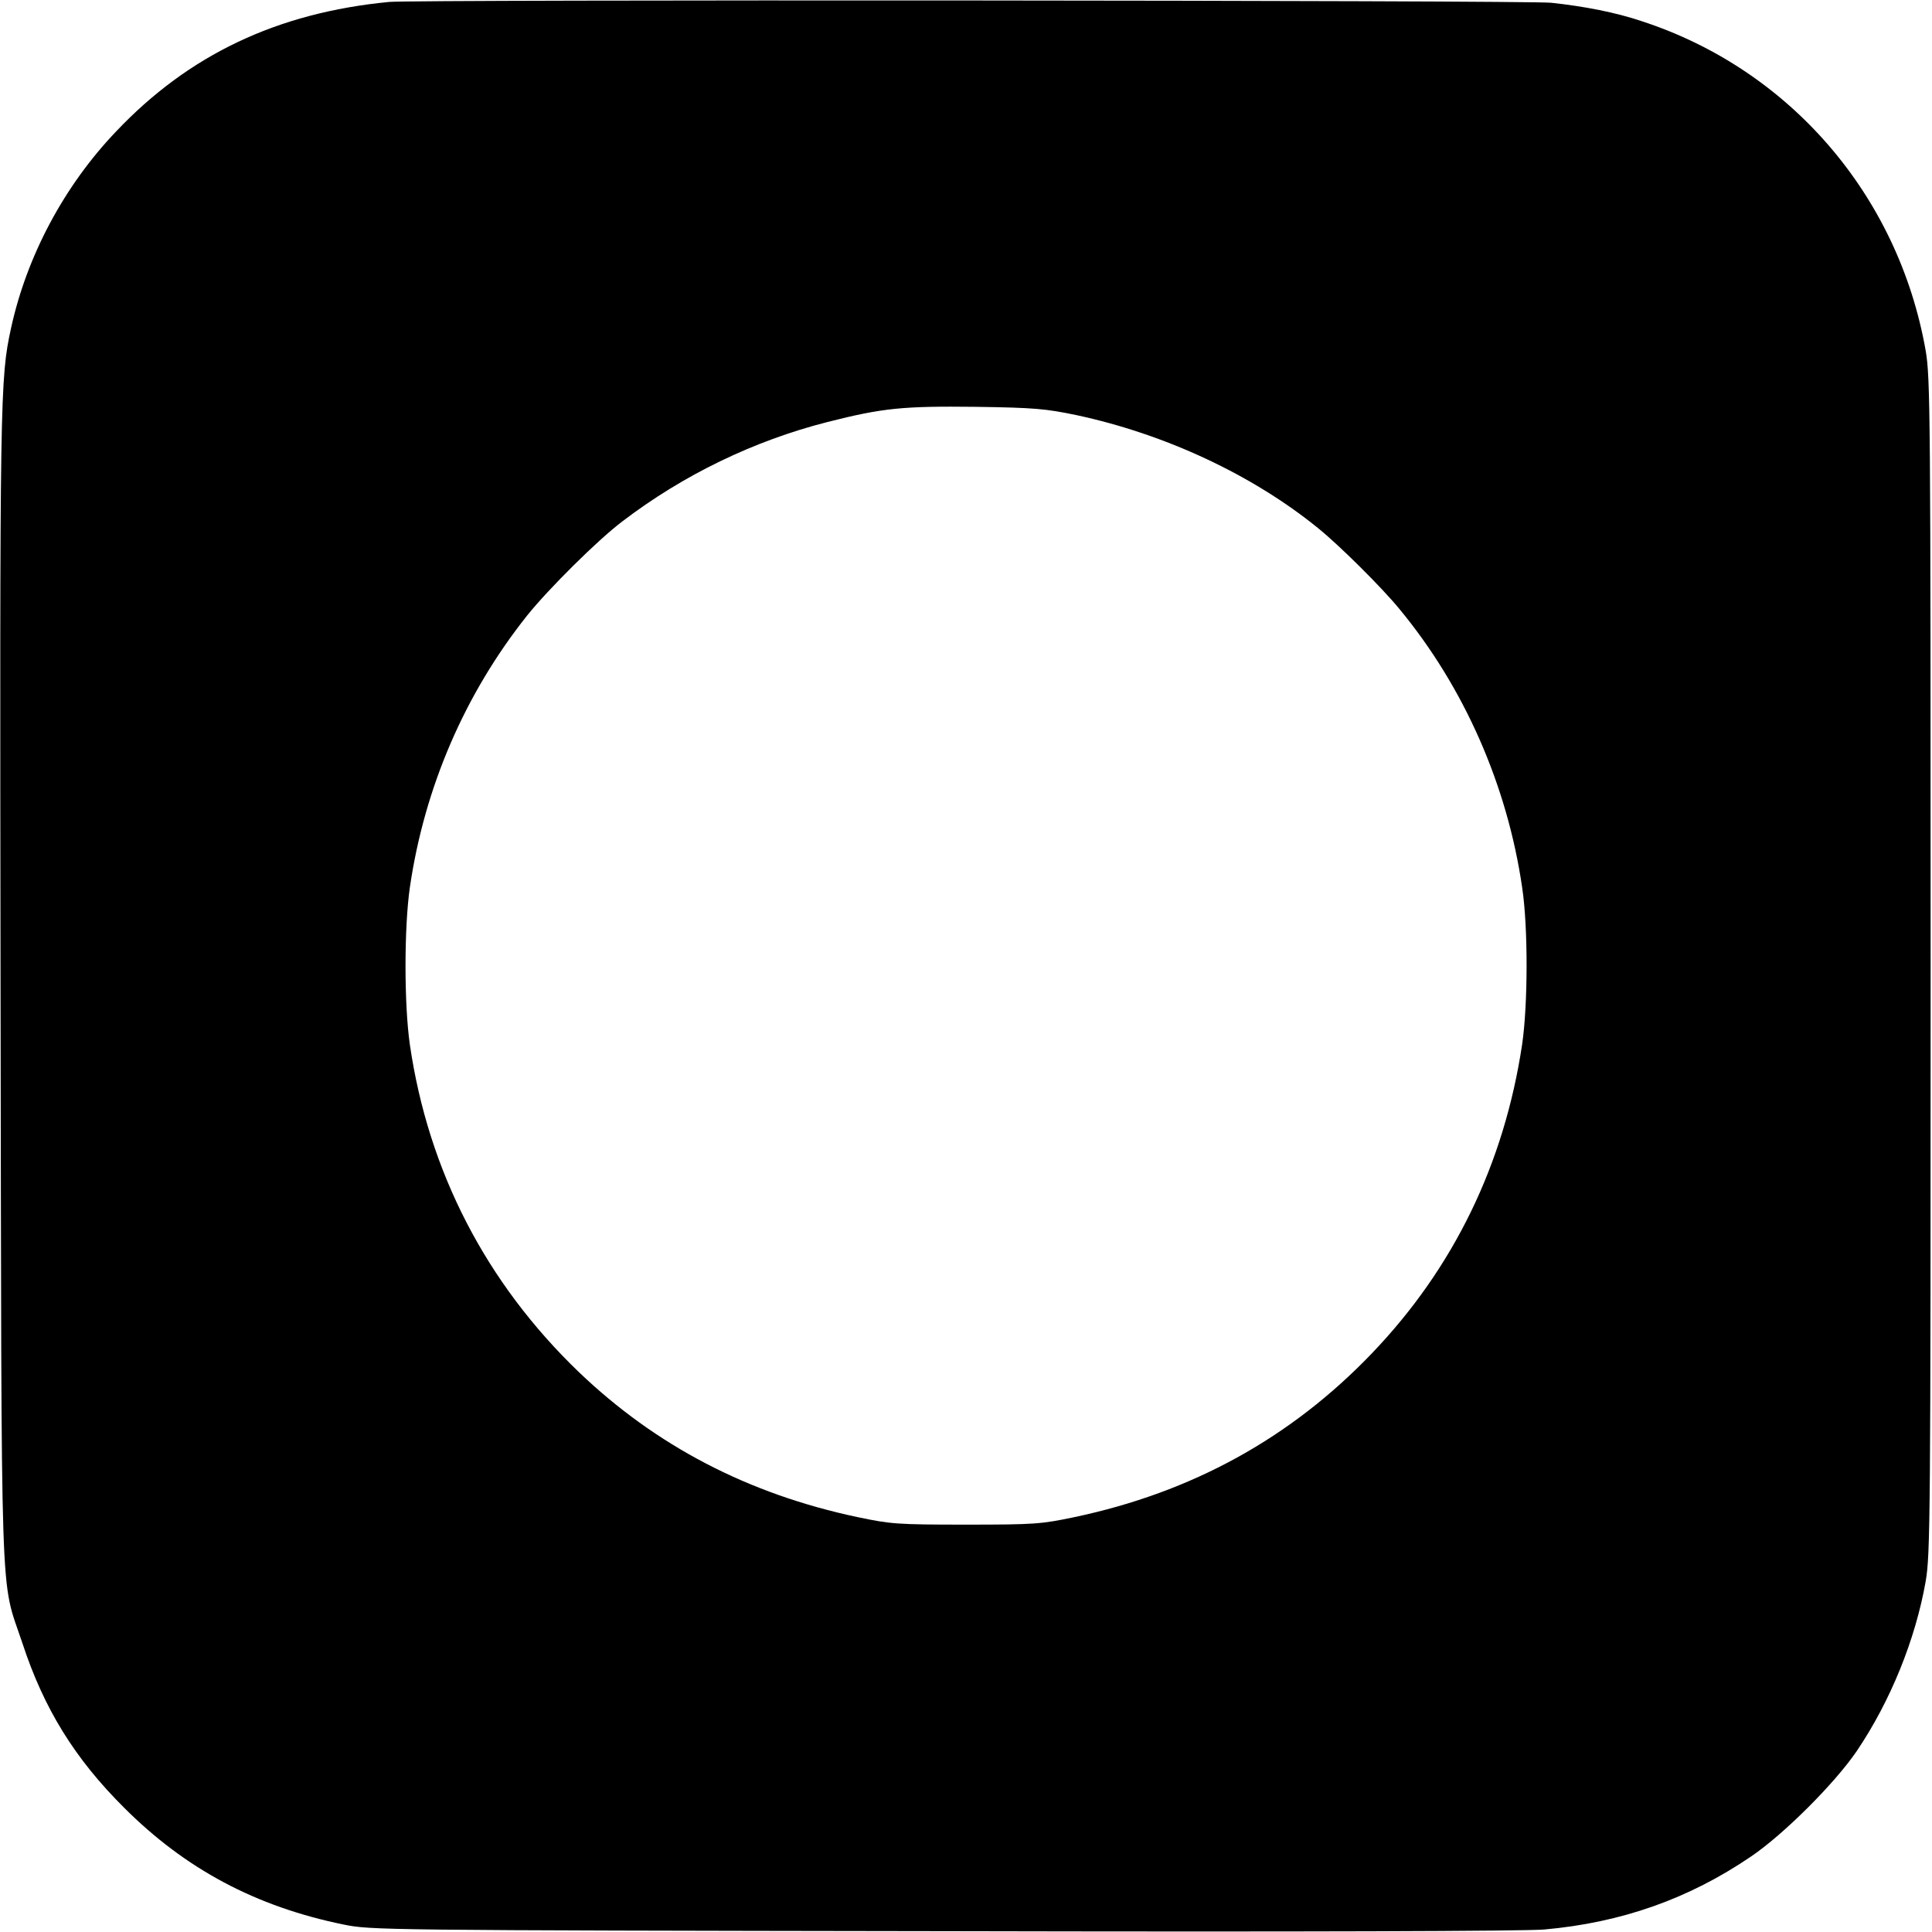 <?xml version="1.0" standalone="no"?>
<!DOCTYPE svg PUBLIC "-//W3C//DTD SVG 20010904//EN"
 "http://www.w3.org/TR/2001/REC-SVG-20010904/DTD/svg10.dtd">
<svg version="1.0" xmlns="http://www.w3.org/2000/svg"
 width="700pt" height="700pt" viewBox="0 0 700 700"
 preserveAspectRatio="xMidYMid meet">
<g transform="translate(0,700) scale(0.1,-0.1)"
fill="#000000" stroke="none">
<path d="M1410 6993 c-405 -39 -726 -191 -990 -470 -188 -197 -323 -451 -380
-712 -40 -183 -41 -244 -38 -2386 4 -2324 -3 -2132 79 -2378 78 -238 190 -419
369 -597 222 -222 477 -358 795 -423 99 -20 125 -21 2170 -24 1310 -3 2110 0
2180 6 280 25 524 111 750 265 118 80 303 265 382 381 123 182 213 405 250
615 17 99 18 219 18 2230 0 2019 -1 2130 -18 2230 -99 562 -492 1018 -1028
1193 -95 32 -208 54 -329 67 -87 9 -4120 12 -4210 3z m2490 -1497 c322 -69
637 -216 875 -409 78 -63 231 -215 295 -293 235 -284 391 -639 445 -1009 22
-146 21 -425 0 -569 -65 -433 -248 -810 -544 -1119 -294 -307 -652 -504 -1079
-594 -120 -25 -142 -27 -392 -27 -250 0 -272 2 -392 27 -397 84 -731 258
-1011 526 -336 323 -545 727 -612 1186 -21 146 -21 424 0 570 53 362 199 701
425 985 77 96 255 273 345 341 220 168 476 292 743 360 201 51 274 58 537 55
214 -3 254 -7 365 -30z"/>
</g>
</svg>
